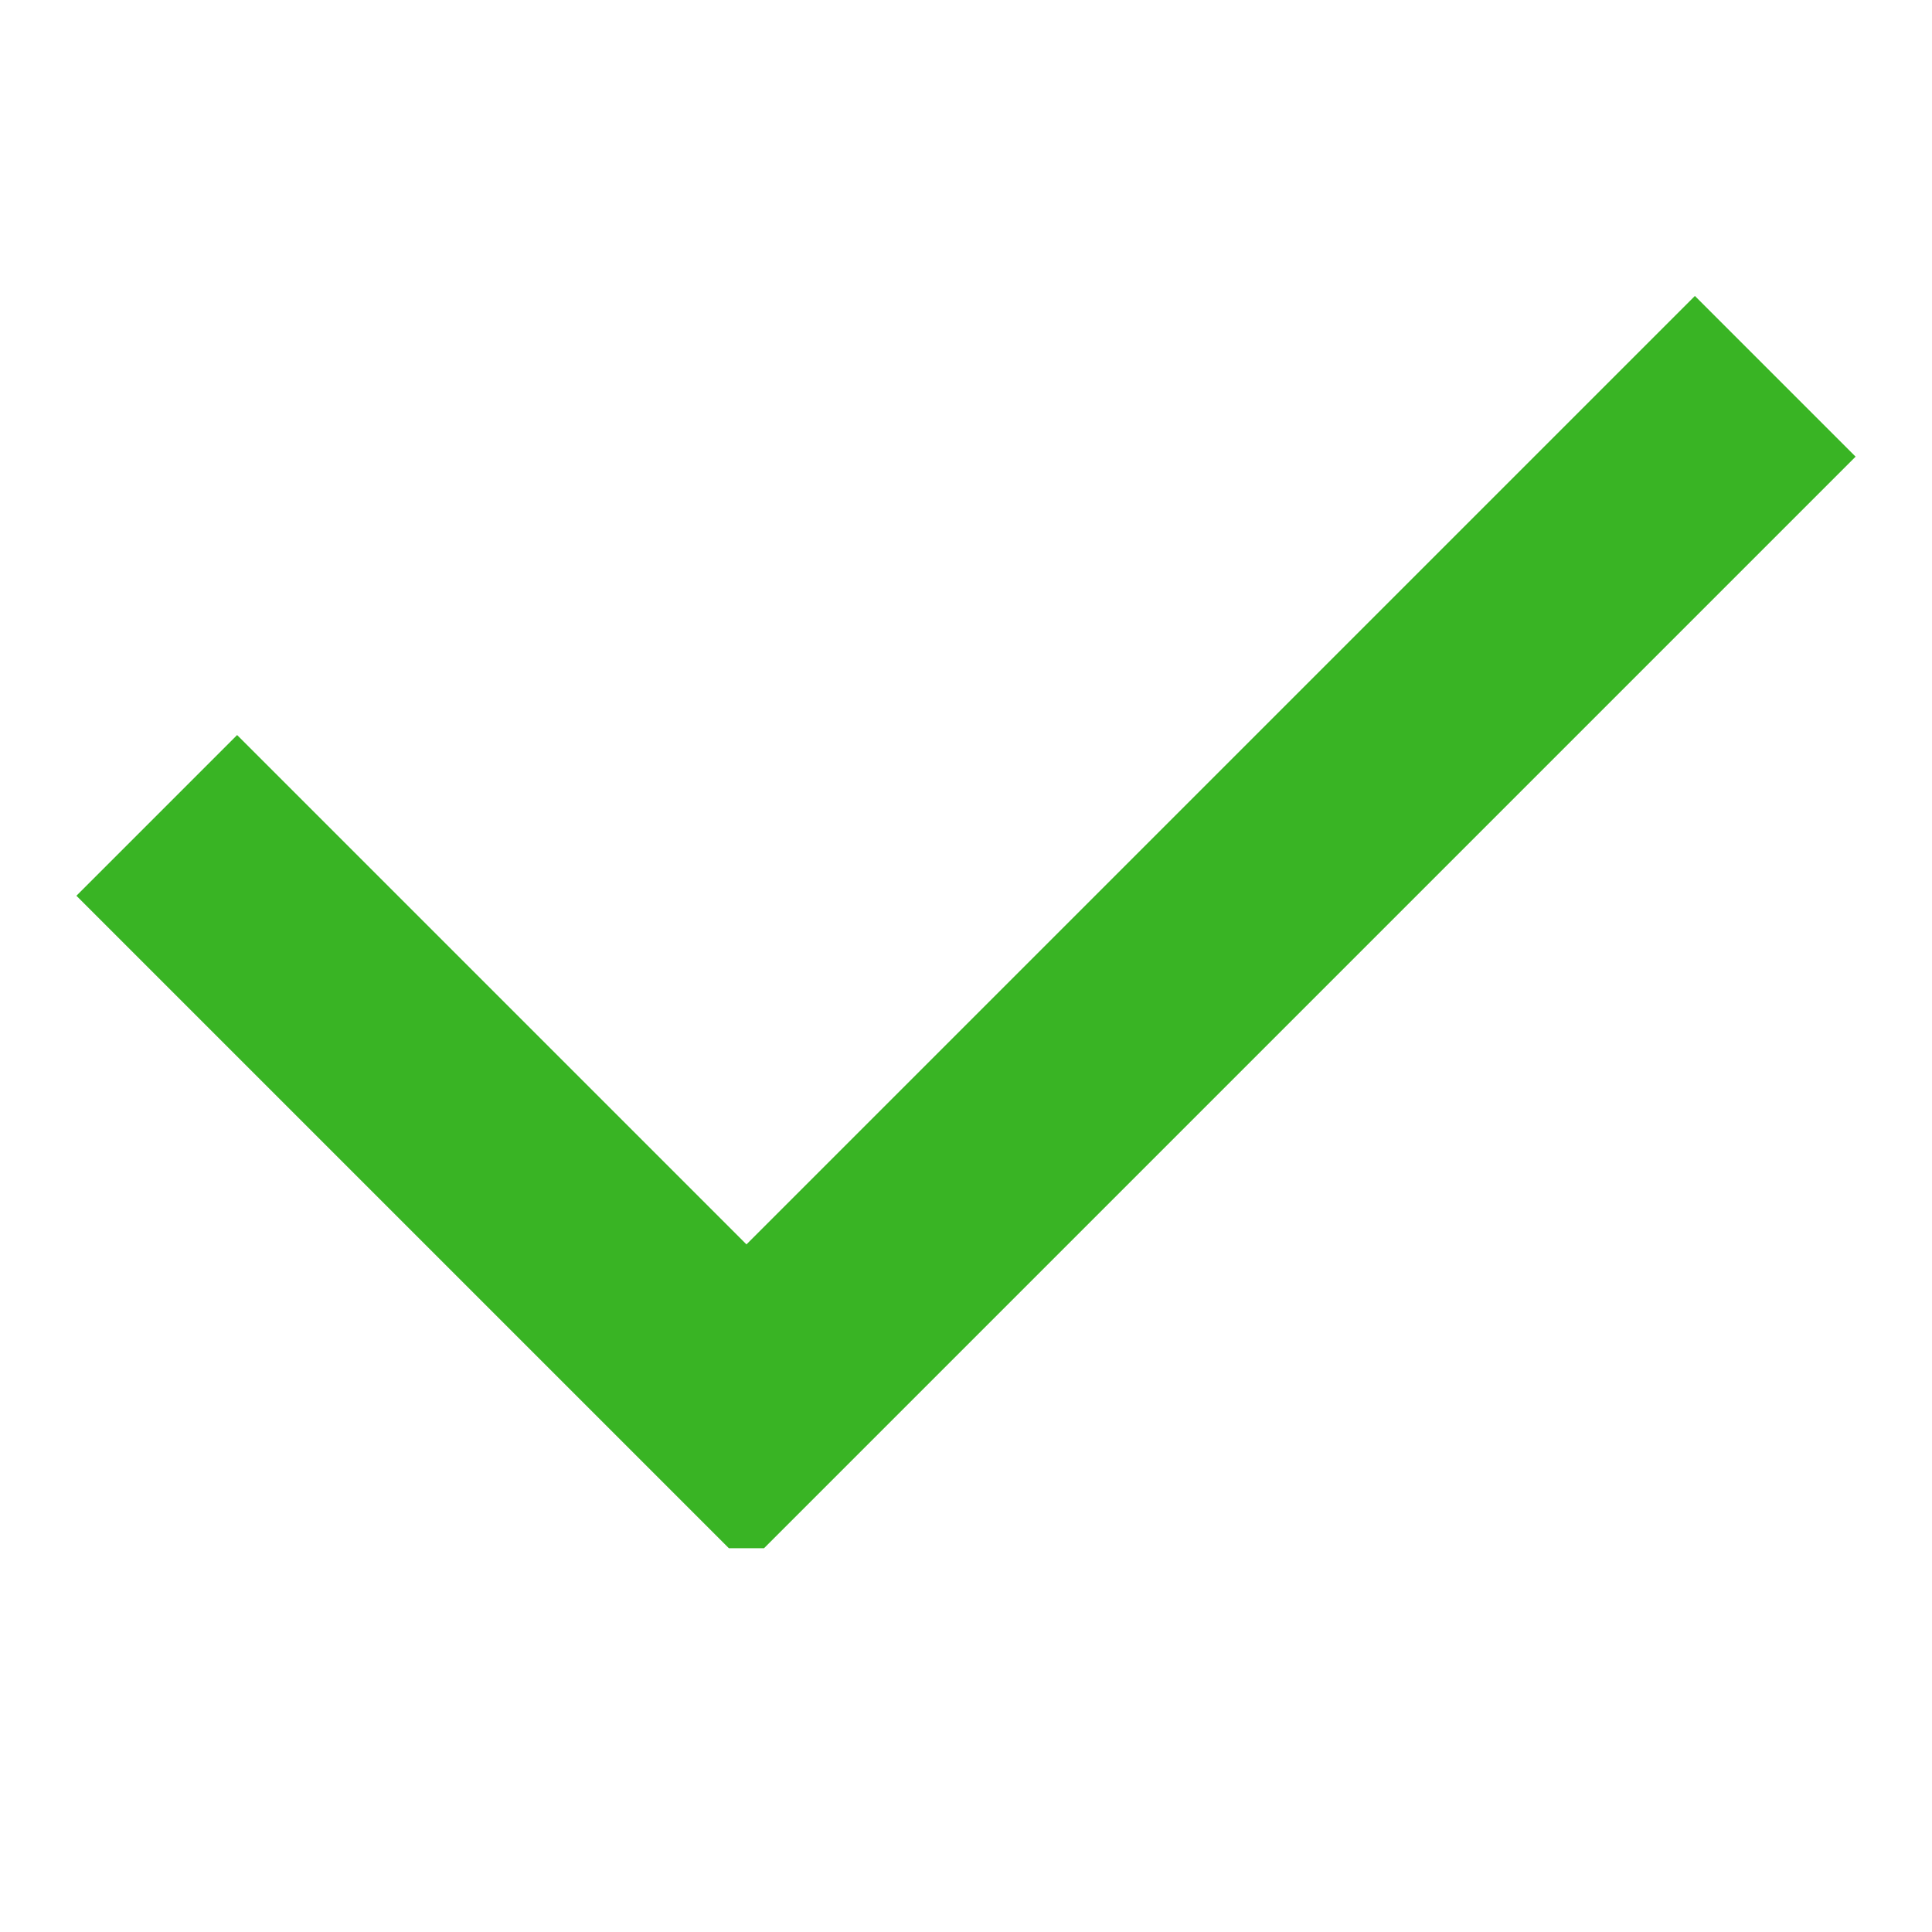 <svg xmlns="http://www.w3.org/2000/svg" viewBox="0 0 22 22"><defs><style>.a{fill:#f2f2f2;opacity:0;}.b{fill:#39b424;fill-rule:evenodd;}</style></defs><title>i-incart-green</title><rect class="a" width="22" height="22"/><polygon class="b" points="19.3 3.37 8.5 14.17 2.7 8.37 0.87 10.2 8.3 17.63 8.7 17.63 21.13 5.2 19.3 3.37"/></svg>